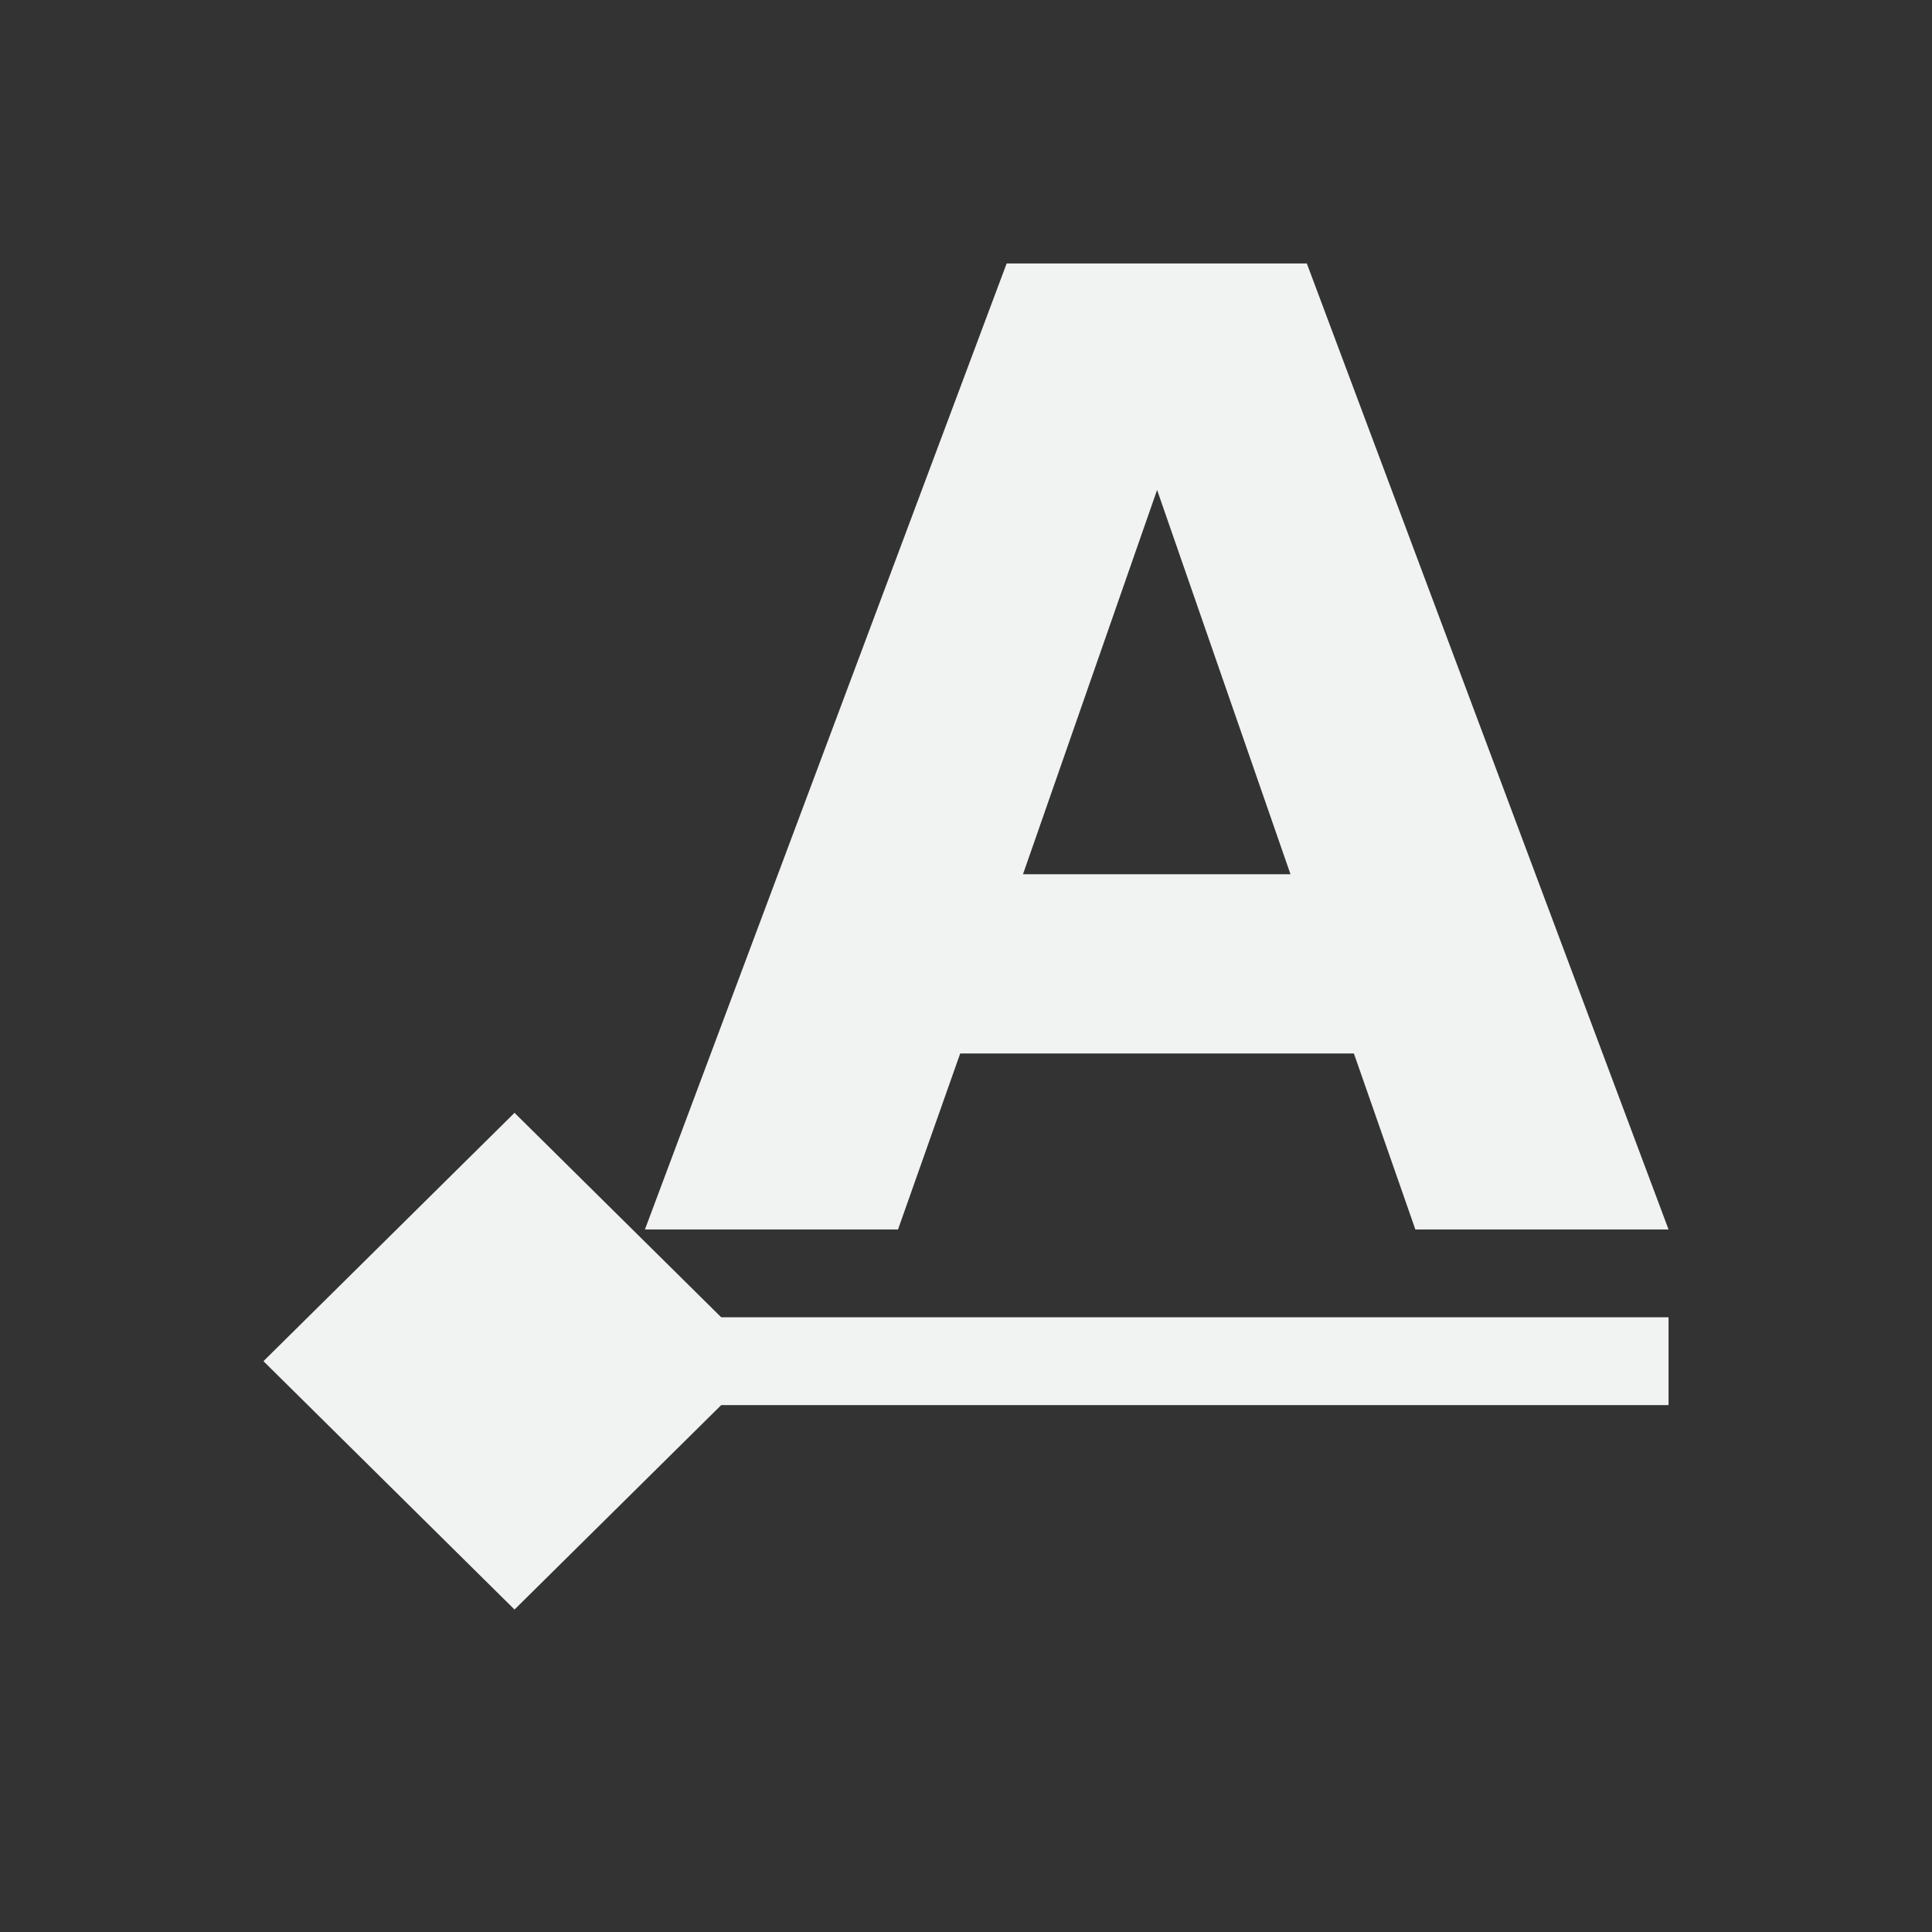 <?xml version="1.0" encoding="UTF-8" standalone="no"?>
<svg xmlns="http://www.w3.org/2000/svg" xmlns:osb="http://www.openswatchbook.org/uri/2009/osb" version="1.1" viewBox="-3 -3 22 22">
 <rect x="-3" y="-3" width="22" height="22" fill="#333333" stroke="none"/>
 <g id="snap-text-baseline" fill="#f1f2f2" transform="translate(.074)">
  <path stroke-width="1.005" d="m2.785 9.672 2.859 2.828-2.859 2.828-2.859-2.828z"/>
  <path style="color-rendering:auto;text-decoration-color:#000000;color:#000000;font-variant-numeric:normal;shape-rendering:auto;font-variant-ligatures:normal;text-decoration-line:none;font-variant-position:normal;mix-blend-mode:normal;solid-color:#000000;font-feature-settings:normal;shape-padding:0;font-variant-alternates:normal;text-indent:0;dominant-baseline:auto;font-variant-caps:normal;image-rendering:auto;white-space:normal;text-decoration-style:solid;text-orientation:mixed;isolation:auto;text-transform:none" d="m1.774 12v1h14.152v-1z"/>
  <path d="m12.343 8.996h-4.483l-0.708 2.004h-2.882l4.119-11h3.418l4.119 11h-2.883zm-3.768-2.041h3.046l-1.519-4.376z" stroke-width="1.005"/>
 </g>
</svg>
